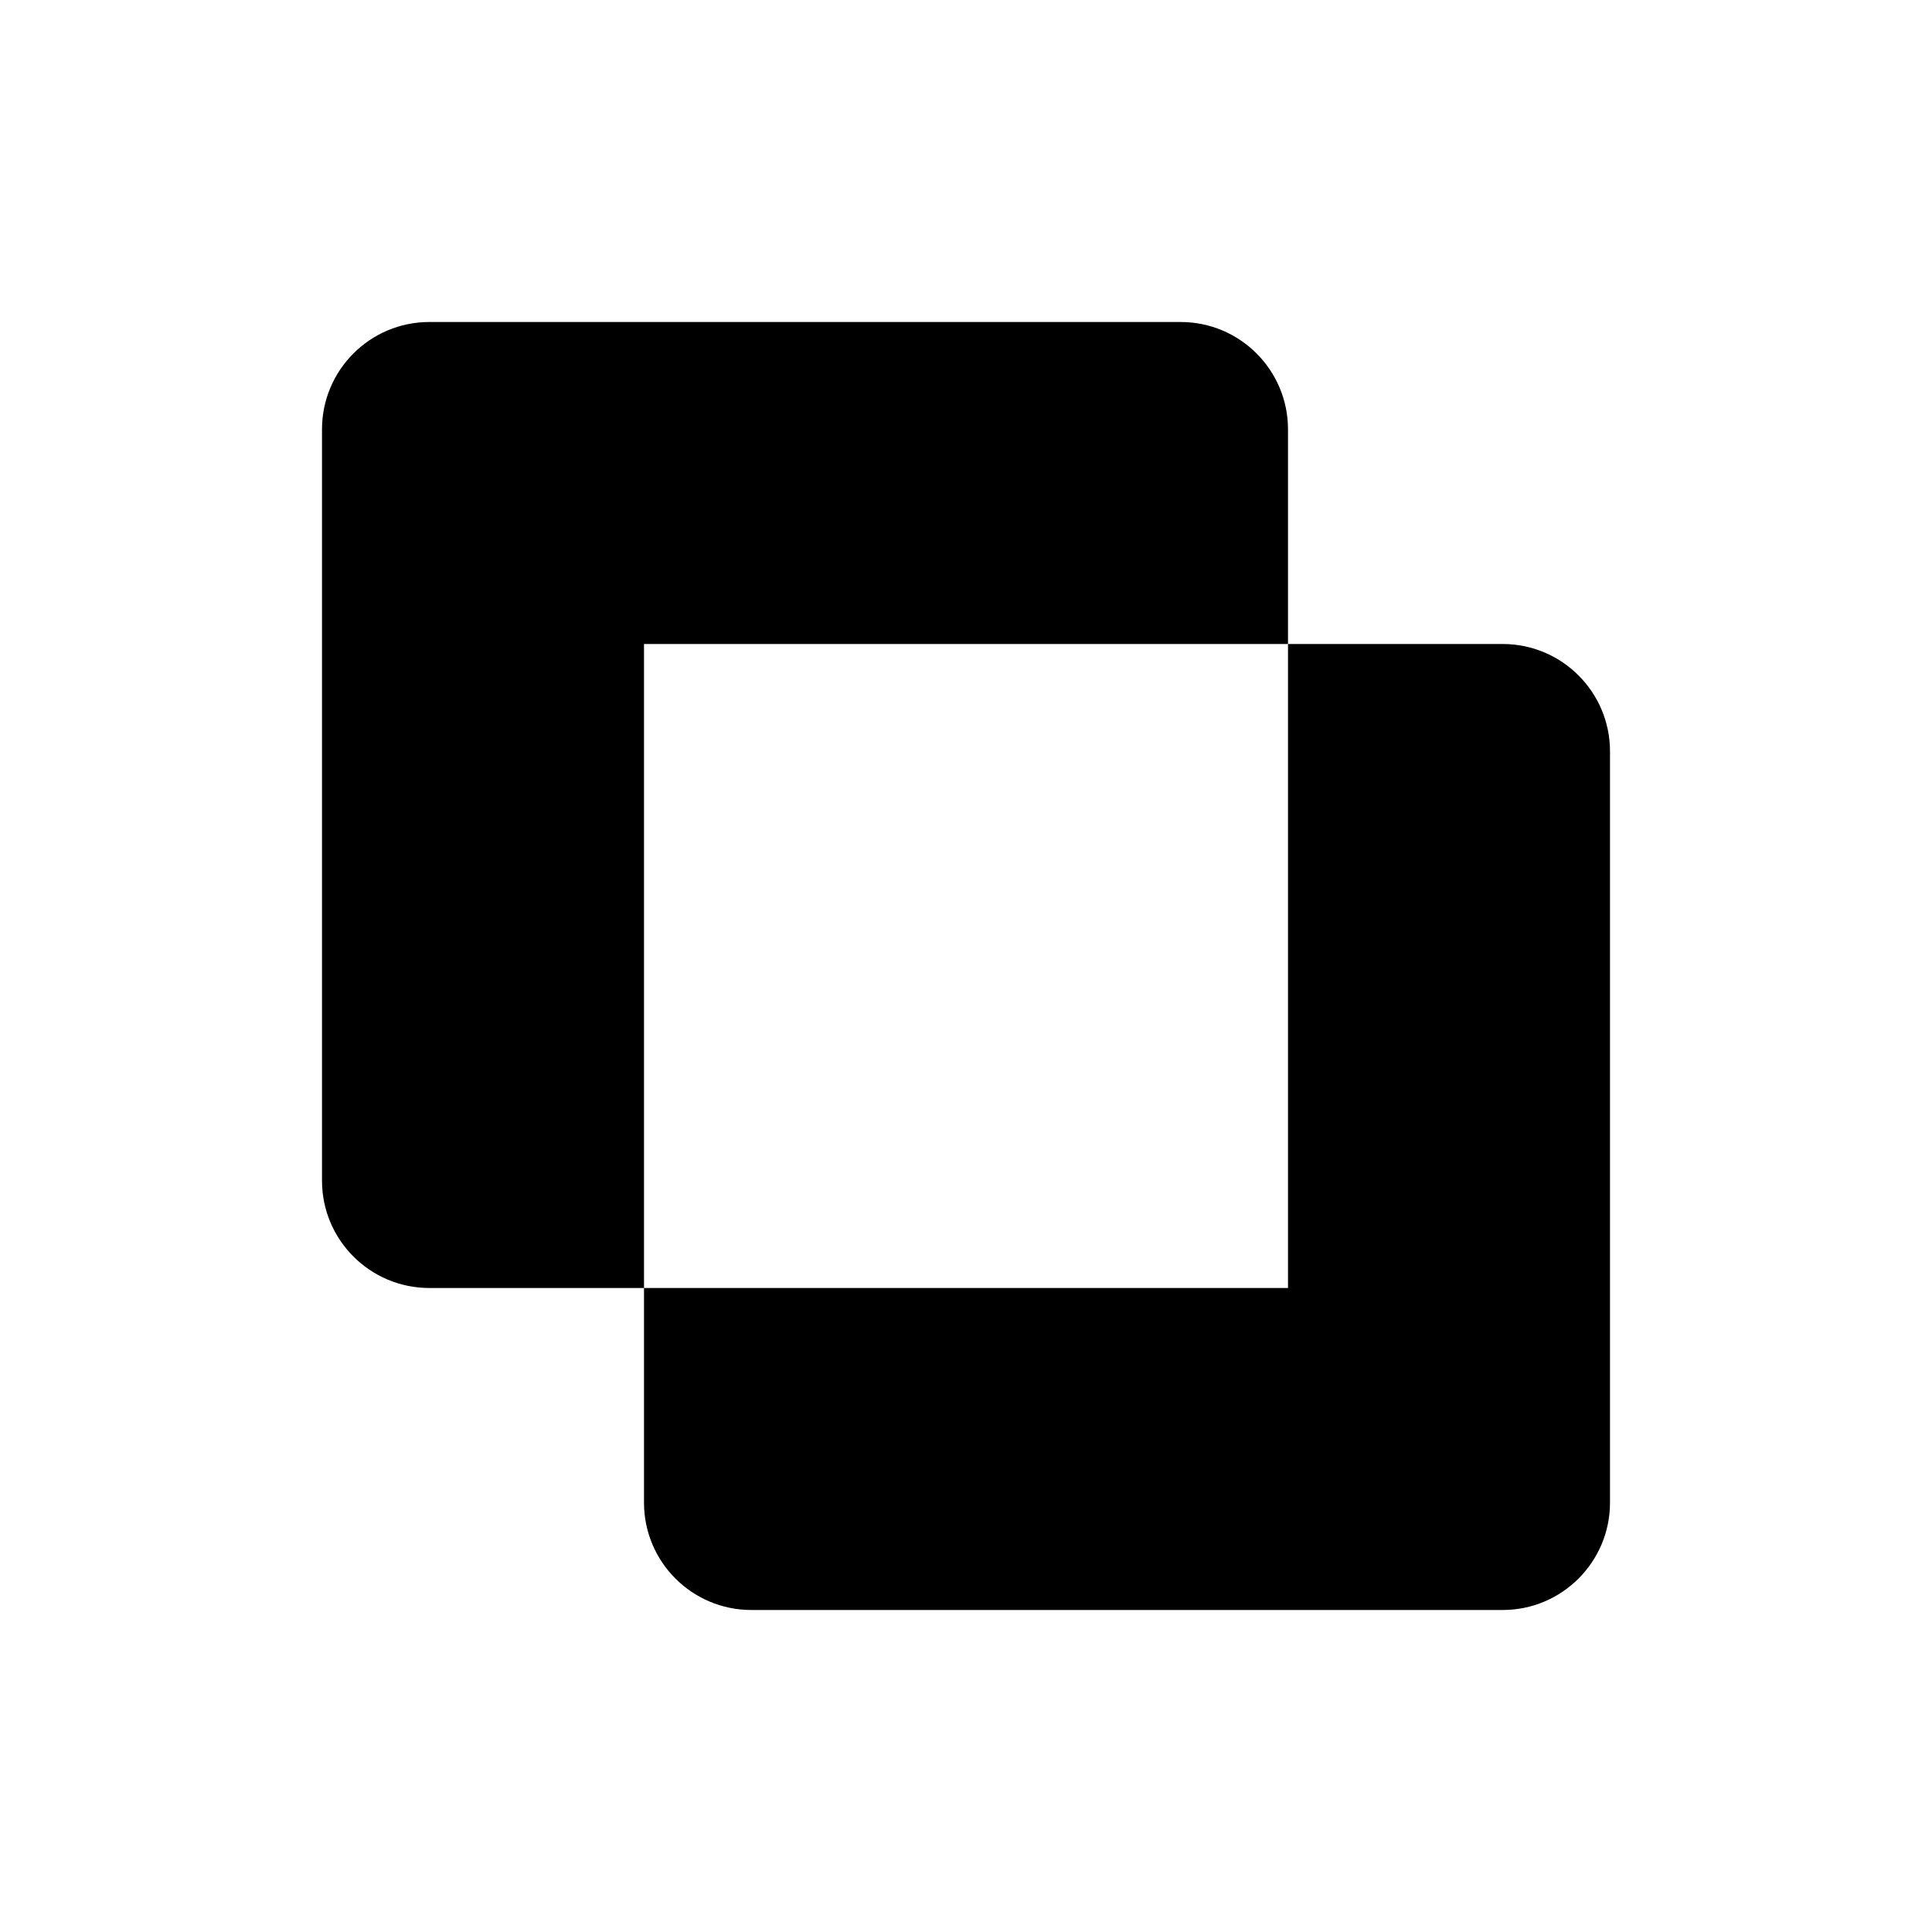 <svg xmlns="http://www.w3.org/2000/svg" width="18" height="18" viewBox="0 0 18 18">
  <path d="M11,3 C11.552,3 12,3.448 12,4 L12,6 L14,6 C14.552,6 15,6.448 15,7 L15,14 C15,14.552 14.552,15 14,15 L7,15 C6.448,15 6,14.552 6,14 L6,12 L4,12 C3.448,12 3,11.552 3,11 L3,4 C3,3.448 3.448,3 4,3 L11,3 Z M12,6 L6,6 L6,12 L12,12 L12,6 Z"/>
</svg>
